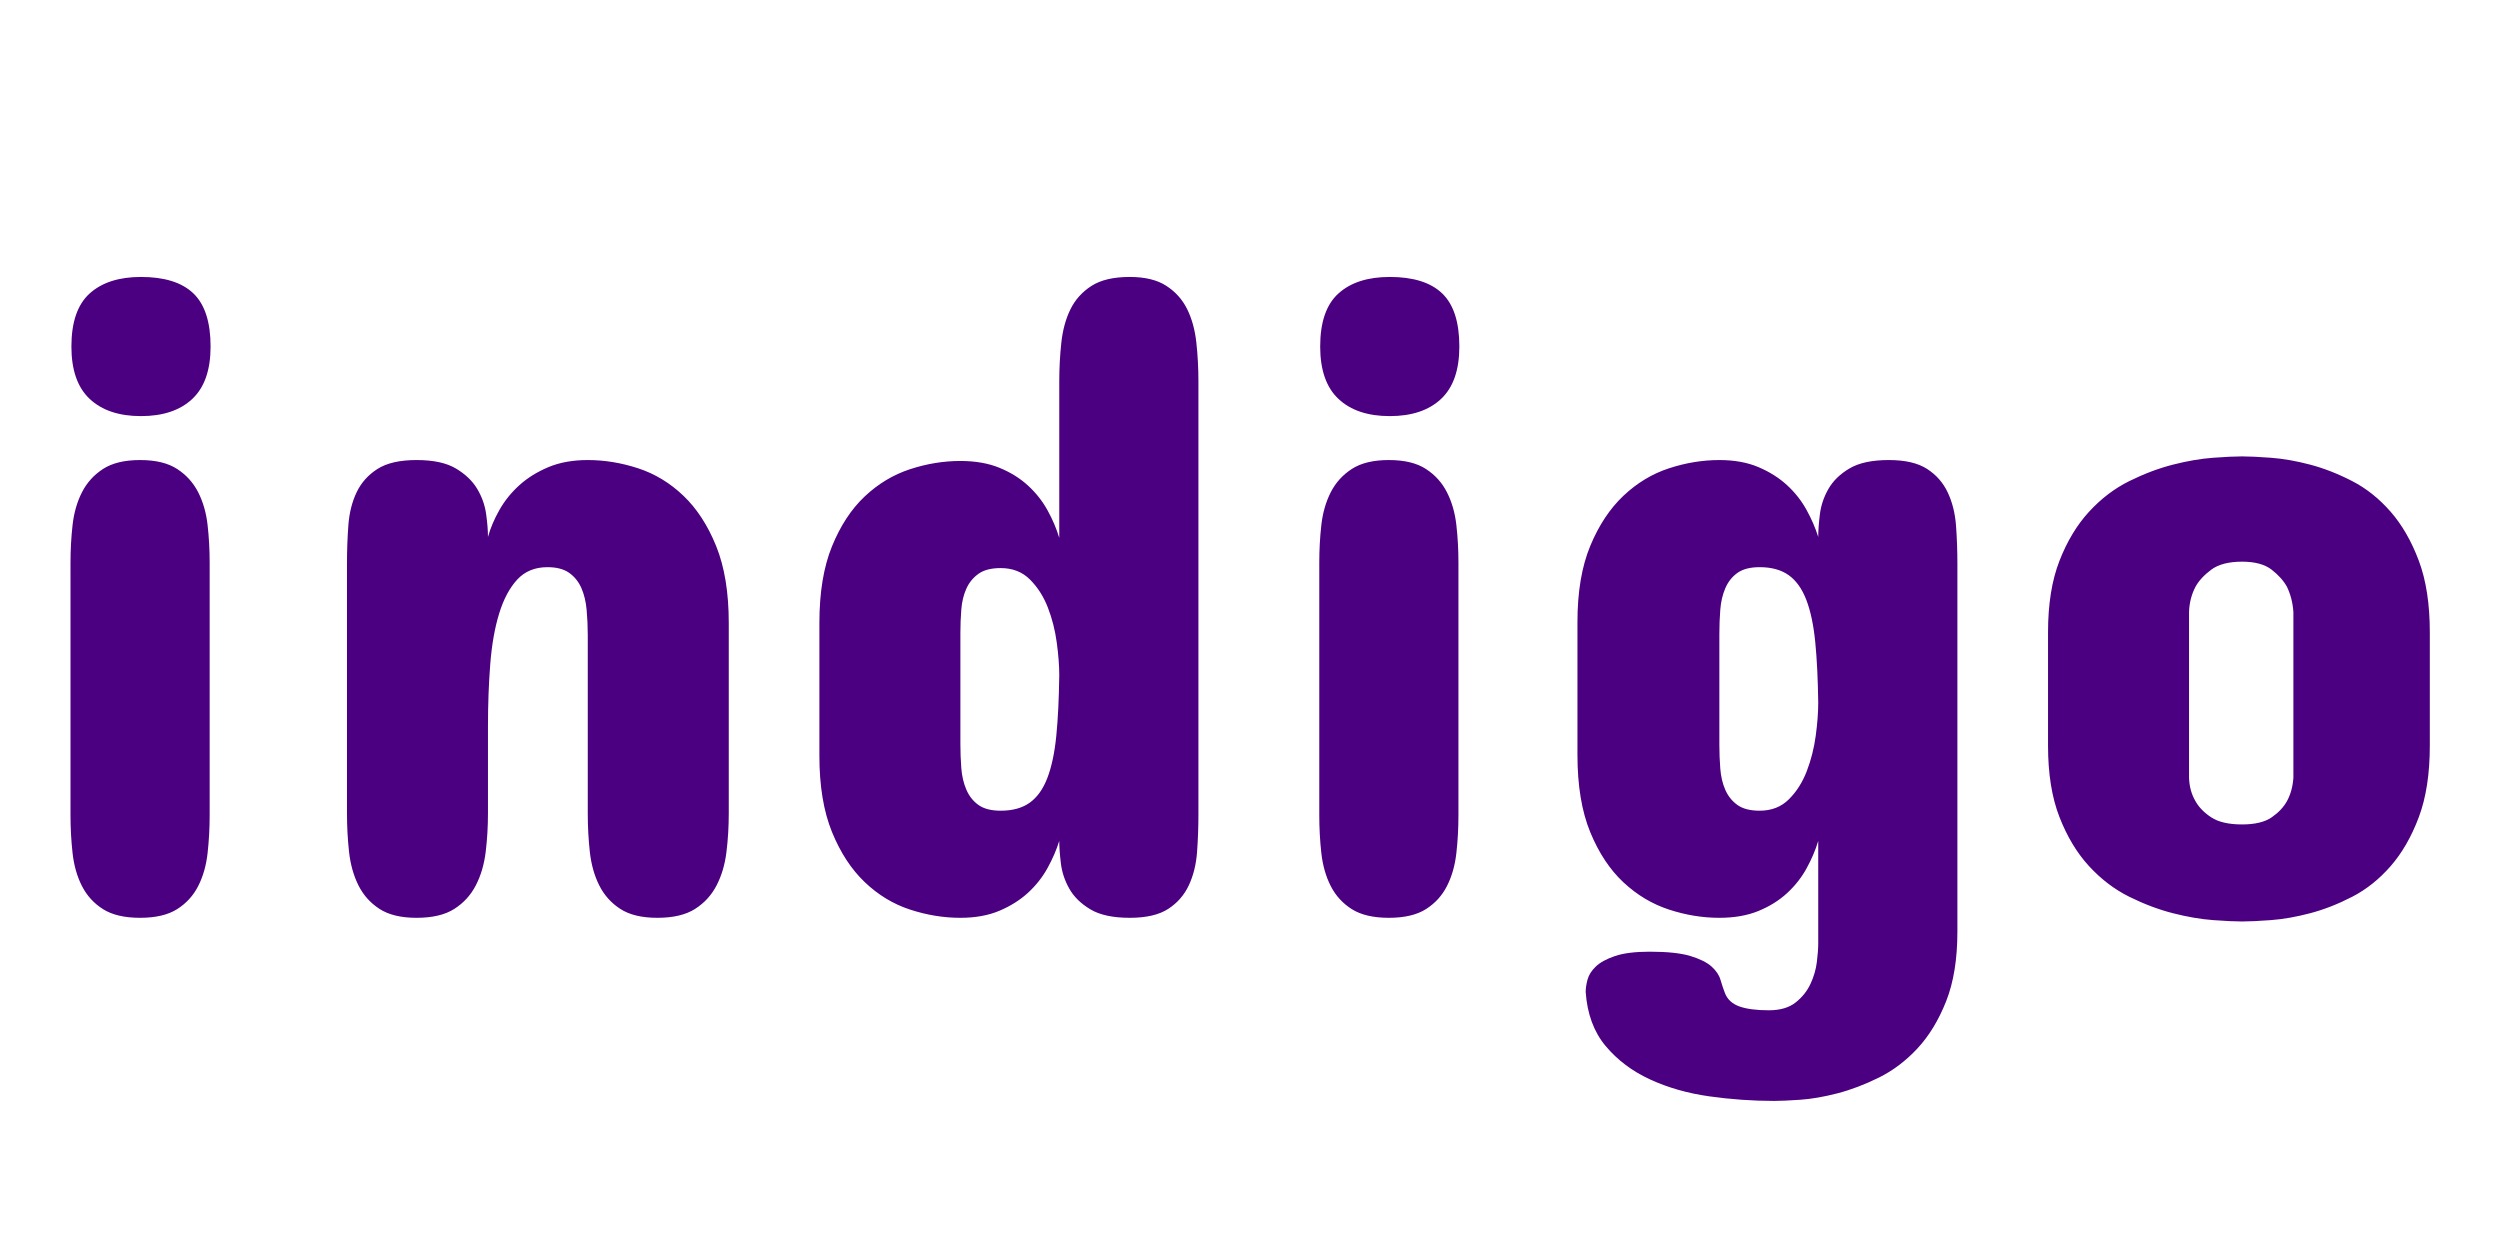 <?xml version="1.0" encoding="UTF-8" standalone="no"?><!-- Generator: Gravit.io --><svg xmlns="http://www.w3.org/2000/svg" xmlns:xlink="http://www.w3.org/1999/xlink" style="isolation:isolate" viewBox="0 0 160 80" width="160pt" height="80pt"><defs><clipPath id="_clipPath_TcrDzBbM9FdvleAGlPKFLYM7u66yPlnv"><rect width="160" height="80"/></clipPath></defs><g clip-path="url(#_clipPath_TcrDzBbM9FdvleAGlPKFLYM7u66yPlnv)"><path d=" M 4.512 52.178 L 4.512 36.006 L 4.512 36.006 Q 4.512 34.775 4.644 33.604 L 4.644 33.604 L 4.644 33.604 Q 4.775 32.432 5.244 31.509 L 5.244 31.509 L 5.244 31.509 Q 5.713 30.586 6.592 30.015 L 6.592 30.015 L 6.592 30.015 Q 7.471 29.443 8.965 29.443 L 8.965 29.443 L 8.965 29.443 Q 10.459 29.443 11.338 30.015 L 11.338 30.015 L 11.338 30.015 Q 12.217 30.586 12.686 31.509 L 12.686 31.509 L 12.686 31.509 Q 13.154 32.432 13.286 33.604 L 13.286 33.604 L 13.286 33.604 Q 13.418 34.775 13.418 36.006 L 13.418 36.006 L 13.418 52.178 L 13.418 52.178 Q 13.418 53.408 13.286 54.595 L 13.286 54.595 L 13.286 54.595 Q 13.154 55.781 12.686 56.704 L 12.686 56.704 L 12.686 56.704 Q 12.217 57.627 11.338 58.184 L 11.338 58.184 L 11.338 58.184 Q 10.459 58.74 8.965 58.74 L 8.965 58.74 L 8.965 58.74 Q 7.471 58.74 6.592 58.184 L 6.592 58.184 L 6.592 58.184 Q 5.713 57.627 5.244 56.704 L 5.244 56.704 L 5.244 56.704 Q 4.775 55.781 4.644 54.595 L 4.644 54.595 L 4.644 54.595 Q 4.512 53.408 4.512 52.178 L 4.512 52.178 L 4.512 52.178 Z  M 13.477 22.178 L 13.477 22.178 L 13.477 22.178 Q 13.477 24.434 12.305 25.532 L 12.305 25.532 L 12.305 25.532 Q 11.133 26.631 9.023 26.631 L 9.023 26.631 L 9.023 26.631 Q 6.914 26.631 5.742 25.532 L 5.742 25.532 L 5.742 25.532 Q 4.57 24.434 4.57 22.178 L 4.57 22.178 L 4.57 22.178 Q 4.57 19.834 5.742 18.779 L 5.742 18.779 L 5.742 18.779 Q 6.914 17.725 9.023 17.725 L 9.023 17.725 L 9.023 17.725 Q 11.279 17.725 12.378 18.779 L 12.378 18.779 L 12.378 18.779 Q 13.477 19.834 13.477 22.178 Z  M 46.641 39.873 L 46.641 52.061 L 46.641 52.061 Q 46.641 53.32 46.494 54.521 L 46.494 54.521 L 46.494 54.521 Q 46.348 55.723 45.864 56.66 L 45.864 56.66 L 45.864 56.66 Q 45.381 57.598 44.487 58.169 L 44.487 58.169 L 44.487 58.169 Q 43.594 58.74 42.07 58.74 L 42.07 58.74 L 42.07 58.74 Q 40.576 58.74 39.697 58.169 L 39.697 58.169 L 39.697 58.169 Q 38.818 57.598 38.35 56.66 L 38.35 56.66 L 38.35 56.66 Q 37.881 55.723 37.749 54.521 L 37.749 54.521 L 37.749 54.521 Q 37.617 53.32 37.617 52.061 L 37.617 52.061 L 37.617 40.635 L 37.617 40.635 Q 37.617 39.814 37.544 39.023 L 37.544 39.023 L 37.544 39.023 Q 37.471 38.232 37.207 37.632 L 37.207 37.632 L 37.207 37.632 Q 36.943 37.031 36.431 36.665 L 36.431 36.665 L 36.431 36.665 Q 35.918 36.299 35.039 36.299 L 35.039 36.299 L 35.039 36.299 Q 33.838 36.299 33.105 37.09 L 33.105 37.09 L 33.105 37.09 Q 32.373 37.881 31.948 39.258 L 31.948 39.258 L 31.948 39.258 Q 31.523 40.635 31.377 42.495 L 31.377 42.495 L 31.377 42.495 Q 31.23 44.355 31.23 46.494 L 31.23 46.494 L 31.23 52.061 L 31.23 52.061 Q 31.23 53.32 31.084 54.521 L 31.084 54.521 L 31.084 54.521 Q 30.938 55.723 30.454 56.66 L 30.454 56.66 L 30.454 56.66 Q 29.971 57.598 29.077 58.169 L 29.077 58.169 L 29.077 58.169 Q 28.184 58.74 26.66 58.74 L 26.66 58.74 L 26.66 58.74 Q 25.166 58.74 24.287 58.169 L 24.287 58.169 L 24.287 58.169 Q 23.408 57.598 22.939 56.66 L 22.939 56.66 L 22.939 56.66 Q 22.471 55.723 22.339 54.521 L 22.339 54.521 L 22.339 54.521 Q 22.207 53.32 22.207 52.061 L 22.207 52.061 L 22.207 36.064 L 22.207 36.064 Q 22.207 34.805 22.295 33.618 L 22.295 33.618 L 22.295 33.618 Q 22.383 32.432 22.822 31.509 L 22.822 31.509 L 22.822 31.509 Q 23.262 30.586 24.155 30.015 L 24.155 30.015 L 24.155 30.015 Q 25.049 29.443 26.66 29.443 L 26.66 29.443 L 26.66 29.443 Q 28.271 29.443 29.18 29.985 L 29.18 29.985 L 29.18 29.985 Q 30.088 30.527 30.542 31.289 L 30.542 31.289 L 30.542 31.289 Q 30.996 32.051 31.113 32.9 L 31.113 32.9 L 31.113 32.9 Q 31.23 33.75 31.23 34.365 L 31.23 34.365 L 31.23 34.365 Q 31.465 33.516 31.963 32.637 L 31.963 32.637 L 31.963 32.637 Q 32.461 31.758 33.237 31.055 L 33.237 31.055 L 33.237 31.055 Q 34.014 30.352 35.098 29.897 L 35.098 29.897 L 35.098 29.897 Q 36.182 29.443 37.617 29.443 L 37.617 29.443 L 37.617 29.443 Q 39.229 29.443 40.84 29.971 L 40.84 29.971 L 40.84 29.971 Q 42.451 30.498 43.74 31.729 L 43.74 31.729 L 43.74 31.729 Q 45.029 32.959 45.835 34.951 L 45.835 34.951 L 45.835 34.951 Q 46.641 36.943 46.641 39.873 L 46.641 39.873 L 46.641 39.873 Z  M 76.699 24.404 L 76.699 52.119 L 76.699 52.119 Q 76.699 53.35 76.611 54.536 L 76.611 54.536 L 76.611 54.536 Q 76.523 55.723 76.084 56.66 L 76.084 56.66 L 76.084 56.66 Q 75.645 57.598 74.766 58.169 L 74.766 58.169 L 74.766 58.169 Q 73.887 58.74 72.305 58.74 L 72.305 58.74 L 72.305 58.74 Q 70.693 58.74 69.785 58.198 L 69.785 58.198 L 69.785 58.198 Q 68.877 57.656 68.438 56.88 L 68.438 56.88 L 68.438 56.88 Q 67.998 56.104 67.896 55.254 L 67.896 55.254 L 67.896 55.254 Q 67.793 54.404 67.793 53.818 L 67.793 53.818 L 67.793 53.818 Q 67.529 54.668 67.046 55.547 L 67.046 55.547 L 67.046 55.547 Q 66.563 56.426 65.801 57.129 L 65.801 57.129 L 65.801 57.129 Q 65.039 57.832 63.97 58.286 L 63.97 58.286 L 63.97 58.286 Q 62.9 58.74 61.465 58.74 L 61.465 58.74 L 61.465 58.74 Q 59.854 58.74 58.242 58.213 L 58.242 58.213 L 58.242 58.213 Q 56.631 57.686 55.342 56.455 L 55.342 56.455 L 55.342 56.455 Q 54.053 55.225 53.247 53.247 L 53.247 53.247 L 53.247 53.247 Q 52.441 51.27 52.441 48.369 L 52.441 48.369 L 52.441 39.873 L 52.441 39.873 Q 52.441 36.943 53.247 34.966 L 53.247 34.966 L 53.247 34.966 Q 54.053 32.988 55.342 31.772 L 55.342 31.772 L 55.342 31.772 Q 56.631 30.557 58.242 30.029 L 58.242 30.029 L 58.242 30.029 Q 59.854 29.502 61.465 29.502 L 61.465 29.502 L 61.465 29.502 Q 62.9 29.502 63.97 29.941 L 63.97 29.941 L 63.97 29.941 Q 65.039 30.381 65.801 31.084 L 65.801 31.084 L 65.801 31.084 Q 66.563 31.787 67.046 32.666 L 67.046 32.666 L 67.046 32.666 Q 67.529 33.545 67.793 34.424 L 67.793 34.424 L 67.793 24.404 L 67.793 24.404 Q 67.793 23.145 67.925 21.929 L 67.925 21.929 L 67.925 21.929 Q 68.057 20.713 68.511 19.79 L 68.511 19.79 L 68.511 19.79 Q 68.965 18.867 69.858 18.296 L 69.858 18.296 L 69.858 18.296 Q 70.752 17.725 72.305 17.725 L 72.305 17.725 L 72.305 17.725 Q 73.77 17.725 74.648 18.296 L 74.648 18.296 L 74.648 18.296 Q 75.527 18.867 75.981 19.79 L 75.981 19.79 L 75.981 19.79 Q 76.436 20.713 76.567 21.929 L 76.567 21.929 L 76.567 21.929 Q 76.699 23.145 76.699 24.404 L 76.699 24.404 L 76.699 24.404 Z  M 61.465 40.518 L 61.465 47.607 L 61.465 47.607 Q 61.465 48.398 61.523 49.16 L 61.523 49.16 L 61.523 49.16 Q 61.582 49.922 61.846 50.537 L 61.846 50.537 L 61.846 50.537 Q 62.109 51.152 62.622 51.519 L 62.622 51.519 L 62.622 51.519 Q 63.135 51.885 64.043 51.885 L 64.043 51.885 L 64.043 51.885 Q 65.186 51.885 65.903 51.372 L 65.903 51.372 L 65.903 51.372 Q 66.621 50.859 67.031 49.79 L 67.031 49.79 L 67.031 49.79 Q 67.441 48.721 67.603 47.095 L 67.603 47.095 L 67.603 47.095 Q 67.764 45.469 67.793 43.213 L 67.793 43.213 L 67.793 43.213 Q 67.793 42.305 67.632 41.118 L 67.632 41.118 L 67.632 41.118 Q 67.471 39.932 67.061 38.877 L 67.061 38.877 L 67.061 38.877 Q 66.65 37.822 65.918 37.09 L 65.918 37.09 L 65.918 37.09 Q 65.186 36.357 64.043 36.357 L 64.043 36.357 L 64.043 36.357 Q 63.135 36.357 62.622 36.724 L 62.622 36.724 L 62.622 36.724 Q 62.109 37.09 61.846 37.676 L 61.846 37.676 L 61.846 37.676 Q 61.582 38.262 61.523 39.009 L 61.523 39.009 L 61.523 39.009 Q 61.465 39.756 61.465 40.518 L 61.465 40.518 L 61.465 40.518 Z  M 84.434 52.178 L 84.434 36.006 L 84.434 36.006 Q 84.434 34.775 84.565 33.604 L 84.565 33.604 L 84.565 33.604 Q 84.697 32.432 85.166 31.509 L 85.166 31.509 L 85.166 31.509 Q 85.635 30.586 86.514 30.015 L 86.514 30.015 L 86.514 30.015 Q 87.393 29.443 88.887 29.443 L 88.887 29.443 L 88.887 29.443 Q 90.381 29.443 91.26 30.015 L 91.26 30.015 L 91.26 30.015 Q 92.139 30.586 92.607 31.509 L 92.607 31.509 L 92.607 31.509 Q 93.076 32.432 93.208 33.604 L 93.208 33.604 L 93.208 33.604 Q 93.34 34.775 93.34 36.006 L 93.34 36.006 L 93.34 52.178 L 93.34 52.178 Q 93.34 53.408 93.208 54.595 L 93.208 54.595 L 93.208 54.595 Q 93.076 55.781 92.607 56.704 L 92.607 56.704 L 92.607 56.704 Q 92.139 57.627 91.26 58.184 L 91.26 58.184 L 91.26 58.184 Q 90.381 58.74 88.887 58.74 L 88.887 58.74 L 88.887 58.74 Q 87.393 58.74 86.514 58.184 L 86.514 58.184 L 86.514 58.184 Q 85.635 57.627 85.166 56.704 L 85.166 56.704 L 85.166 56.704 Q 84.697 55.781 84.565 54.595 L 84.565 54.595 L 84.565 54.595 Q 84.434 53.408 84.434 52.178 L 84.434 52.178 L 84.434 52.178 Z  M 93.398 22.178 L 93.398 22.178 L 93.398 22.178 Q 93.398 24.434 92.227 25.532 L 92.227 25.532 L 92.227 25.532 Q 91.055 26.631 88.945 26.631 L 88.945 26.631 L 88.945 26.631 Q 86.836 26.631 85.664 25.532 L 85.664 25.532 L 85.664 25.532 Q 84.492 24.434 84.492 22.178 L 84.492 22.178 L 84.492 22.178 Q 84.492 19.834 85.664 18.779 L 85.664 18.779 L 85.664 18.779 Q 86.836 17.725 88.945 17.725 L 88.945 17.725 L 88.945 17.725 Q 91.201 17.725 92.3 18.779 L 92.3 18.779 L 92.3 18.779 Q 93.398 19.834 93.398 22.178 Z  M 125.273 36.064 L 125.273 59.619 L 125.273 59.619 Q 125.273 62.256 124.556 64.072 L 124.556 64.072 L 124.556 64.072 Q 123.838 65.889 122.725 67.09 L 122.725 67.09 L 122.725 67.09 Q 121.611 68.291 120.249 68.965 L 120.249 68.965 L 120.249 68.965 Q 118.887 69.639 117.583 69.976 L 117.583 69.976 L 117.583 69.976 Q 116.279 70.313 115.195 70.386 L 115.195 70.386 L 115.195 70.386 Q 114.111 70.459 113.555 70.459 L 113.555 70.459 L 113.555 70.459 Q 111.475 70.459 109.395 70.166 L 109.395 70.166 L 109.395 70.166 Q 107.314 69.873 105.601 69.082 L 105.601 69.082 L 105.601 69.082 Q 103.887 68.291 102.759 66.943 L 102.759 66.943 L 102.759 66.943 Q 101.631 65.596 101.484 63.486 L 101.484 63.486 L 101.484 63.486 Q 101.484 63.135 101.602 62.695 L 101.602 62.695 L 101.602 62.695 Q 101.719 62.256 102.129 61.86 L 102.129 61.86 L 102.129 61.86 Q 102.539 61.465 103.359 61.187 L 103.359 61.187 L 103.359 61.187 Q 104.18 60.908 105.586 60.908 L 105.586 60.908 L 105.586 60.908 Q 107.285 60.908 108.193 61.187 L 108.193 61.187 L 108.193 61.187 Q 109.102 61.465 109.541 61.86 L 109.541 61.86 L 109.541 61.86 Q 109.98 62.256 110.112 62.71 L 110.112 62.71 L 110.112 62.71 Q 110.244 63.164 110.391 63.545 L 110.391 63.545 L 110.391 63.545 Q 110.625 64.16 111.313 64.409 L 111.313 64.409 L 111.313 64.409 Q 112.002 64.658 113.203 64.658 L 113.203 64.658 L 113.203 64.658 Q 114.287 64.658 114.917 64.16 L 114.917 64.16 L 114.917 64.16 Q 115.547 63.662 115.869 62.974 L 115.869 62.974 L 115.869 62.974 Q 116.191 62.285 116.279 61.567 L 116.279 61.567 L 116.279 61.567 Q 116.367 60.85 116.367 60.381 L 116.367 60.381 L 116.367 53.818 L 116.367 53.818 Q 116.104 54.697 115.62 55.576 L 115.62 55.576 L 115.62 55.576 Q 115.137 56.455 114.375 57.158 L 114.375 57.158 L 114.375 57.158 Q 113.613 57.861 112.544 58.301 L 112.544 58.301 L 112.544 58.301 Q 111.475 58.74 110.039 58.74 L 110.039 58.74 L 110.039 58.74 Q 108.428 58.74 106.816 58.213 L 106.816 58.213 L 106.816 58.213 Q 105.205 57.686 103.901 56.47 L 103.901 56.47 L 103.901 56.47 Q 102.598 55.254 101.777 53.262 L 101.777 53.262 L 101.777 53.262 Q 100.957 51.27 100.957 48.311 L 100.957 48.311 L 100.957 39.814 L 100.957 39.814 Q 100.957 36.914 101.777 34.937 L 101.777 34.937 L 101.777 34.937 Q 102.598 32.959 103.901 31.729 L 103.901 31.729 L 103.901 31.729 Q 105.205 30.498 106.816 29.971 L 106.816 29.971 L 106.816 29.971 Q 108.428 29.443 110.039 29.443 L 110.039 29.443 L 110.039 29.443 Q 111.475 29.443 112.544 29.897 L 112.544 29.897 L 112.544 29.897 Q 113.613 30.352 114.375 31.055 L 114.375 31.055 L 114.375 31.055 Q 115.137 31.758 115.62 32.637 L 115.62 32.637 L 115.62 32.637 Q 116.104 33.516 116.367 34.365 L 116.367 34.365 L 116.367 34.365 Q 116.367 33.779 116.47 32.93 L 116.47 32.93 L 116.47 32.93 Q 116.572 32.08 117.012 31.304 L 117.012 31.304 L 117.012 31.304 Q 117.451 30.527 118.359 29.985 L 118.359 29.985 L 118.359 29.985 Q 119.268 29.443 120.879 29.443 L 120.879 29.443 L 120.879 29.443 Q 122.461 29.443 123.34 30.015 L 123.34 30.015 L 123.34 30.015 Q 124.219 30.586 124.658 31.523 L 124.658 31.523 L 124.658 31.523 Q 125.098 32.461 125.186 33.647 L 125.186 33.647 L 125.186 33.647 Q 125.273 34.834 125.273 36.064 L 125.273 36.064 L 125.273 36.064 Z  M 110.039 40.576 L 110.039 47.666 L 110.039 47.666 Q 110.039 48.428 110.098 49.189 L 110.098 49.189 L 110.098 49.189 Q 110.156 49.951 110.42 50.552 L 110.42 50.552 L 110.42 50.552 Q 110.684 51.152 111.196 51.519 L 111.196 51.519 L 111.196 51.519 Q 111.709 51.885 112.617 51.885 L 112.617 51.885 L 112.617 51.885 Q 113.76 51.885 114.492 51.152 L 114.492 51.152 L 114.492 51.152 Q 115.225 50.42 115.635 49.351 L 115.635 49.351 L 115.635 49.351 Q 116.045 48.281 116.206 47.095 L 116.206 47.095 L 116.206 47.095 Q 116.367 45.908 116.367 44.971 L 116.367 44.971 L 116.367 44.971 Q 116.338 42.744 116.177 41.104 L 116.177 41.104 L 116.177 41.104 Q 116.016 39.463 115.605 38.394 L 115.605 38.394 L 115.605 38.394 Q 115.195 37.324 114.478 36.812 L 114.478 36.812 L 114.478 36.812 Q 113.76 36.299 112.617 36.299 L 112.617 36.299 L 112.617 36.299 Q 111.709 36.299 111.196 36.665 L 111.196 36.665 L 111.196 36.665 Q 110.684 37.031 110.42 37.646 L 110.42 37.646 L 110.42 37.646 Q 110.156 38.262 110.098 39.023 L 110.098 39.023 L 110.098 39.023 Q 110.039 39.785 110.039 40.576 L 110.039 40.576 L 110.039 40.576 Z  M 131.074 47.725 L 131.074 40.459 L 131.074 40.459 Q 131.074 37.764 131.807 35.889 L 131.807 35.889 L 131.807 35.889 Q 132.539 34.014 133.696 32.754 L 133.696 32.754 L 133.696 32.754 Q 134.854 31.494 136.274 30.791 L 136.274 30.791 L 136.274 30.791 Q 137.695 30.088 139.072 29.736 L 139.072 29.736 L 139.072 29.736 Q 140.449 29.385 141.636 29.297 L 141.636 29.297 L 141.636 29.297 Q 142.822 29.209 143.496 29.209 L 143.496 29.209 L 143.496 29.209 Q 144.17 29.209 145.342 29.297 L 145.342 29.297 L 145.342 29.297 Q 146.514 29.385 147.847 29.736 L 147.847 29.736 L 147.847 29.736 Q 149.18 30.088 150.542 30.791 L 150.542 30.791 L 150.542 30.791 Q 151.904 31.494 153.003 32.754 L 153.003 32.754 L 153.003 32.754 Q 154.102 34.014 154.805 35.889 L 154.805 35.889 L 154.805 35.889 Q 155.508 37.764 155.508 40.459 L 155.508 40.459 L 155.508 47.725 L 155.508 47.725 Q 155.508 50.42 154.805 52.295 L 154.805 52.295 L 154.805 52.295 Q 154.102 54.17 153.003 55.43 L 153.003 55.43 L 153.003 55.43 Q 151.904 56.689 150.542 57.393 L 150.542 57.393 L 150.542 57.393 Q 149.18 58.096 147.847 58.447 L 147.847 58.447 L 147.847 58.447 Q 146.514 58.799 145.342 58.887 L 145.342 58.887 L 145.342 58.887 Q 144.17 58.975 143.496 58.975 L 143.496 58.975 L 143.496 58.975 Q 142.822 58.975 141.636 58.887 L 141.636 58.887 L 141.636 58.887 Q 140.449 58.799 139.072 58.447 L 139.072 58.447 L 139.072 58.447 Q 137.695 58.096 136.274 57.393 L 136.274 57.393 L 136.274 57.393 Q 134.854 56.689 133.696 55.43 L 133.696 55.43 L 133.696 55.43 Q 132.539 54.17 131.807 52.295 L 131.807 52.295 L 131.807 52.295 Q 131.074 50.42 131.074 47.725 L 131.074 47.725 L 131.074 47.725 Z  M 140.098 39.17 L 140.098 49.775 L 140.098 49.775 Q 140.127 50.625 140.508 51.27 L 140.508 51.27 L 140.508 51.27 Q 140.83 51.855 141.519 52.31 L 141.519 52.31 L 141.519 52.31 Q 142.207 52.764 143.496 52.764 L 143.496 52.764 L 143.496 52.764 Q 144.727 52.764 145.386 52.31 L 145.386 52.31 L 145.386 52.31 Q 146.045 51.855 146.367 51.27 L 146.367 51.27 L 146.367 51.27 Q 146.719 50.625 146.777 49.775 L 146.777 49.775 L 146.777 39.17 L 146.777 39.17 Q 146.719 38.291 146.367 37.559 L 146.367 37.559 L 146.367 37.559 Q 146.045 36.973 145.386 36.46 L 145.386 36.46 L 145.386 36.46 Q 144.727 35.947 143.496 35.947 L 143.496 35.947 L 143.496 35.947 Q 142.207 35.947 141.519 36.46 L 141.519 36.46 L 141.519 36.46 Q 140.83 36.973 140.508 37.559 L 140.508 37.559 L 140.508 37.559 Q 140.127 38.291 140.098 39.17 L 140.098 39.17 L 140.098 39.17 Z " fill="rgb(75,0,130)"/></g></svg>